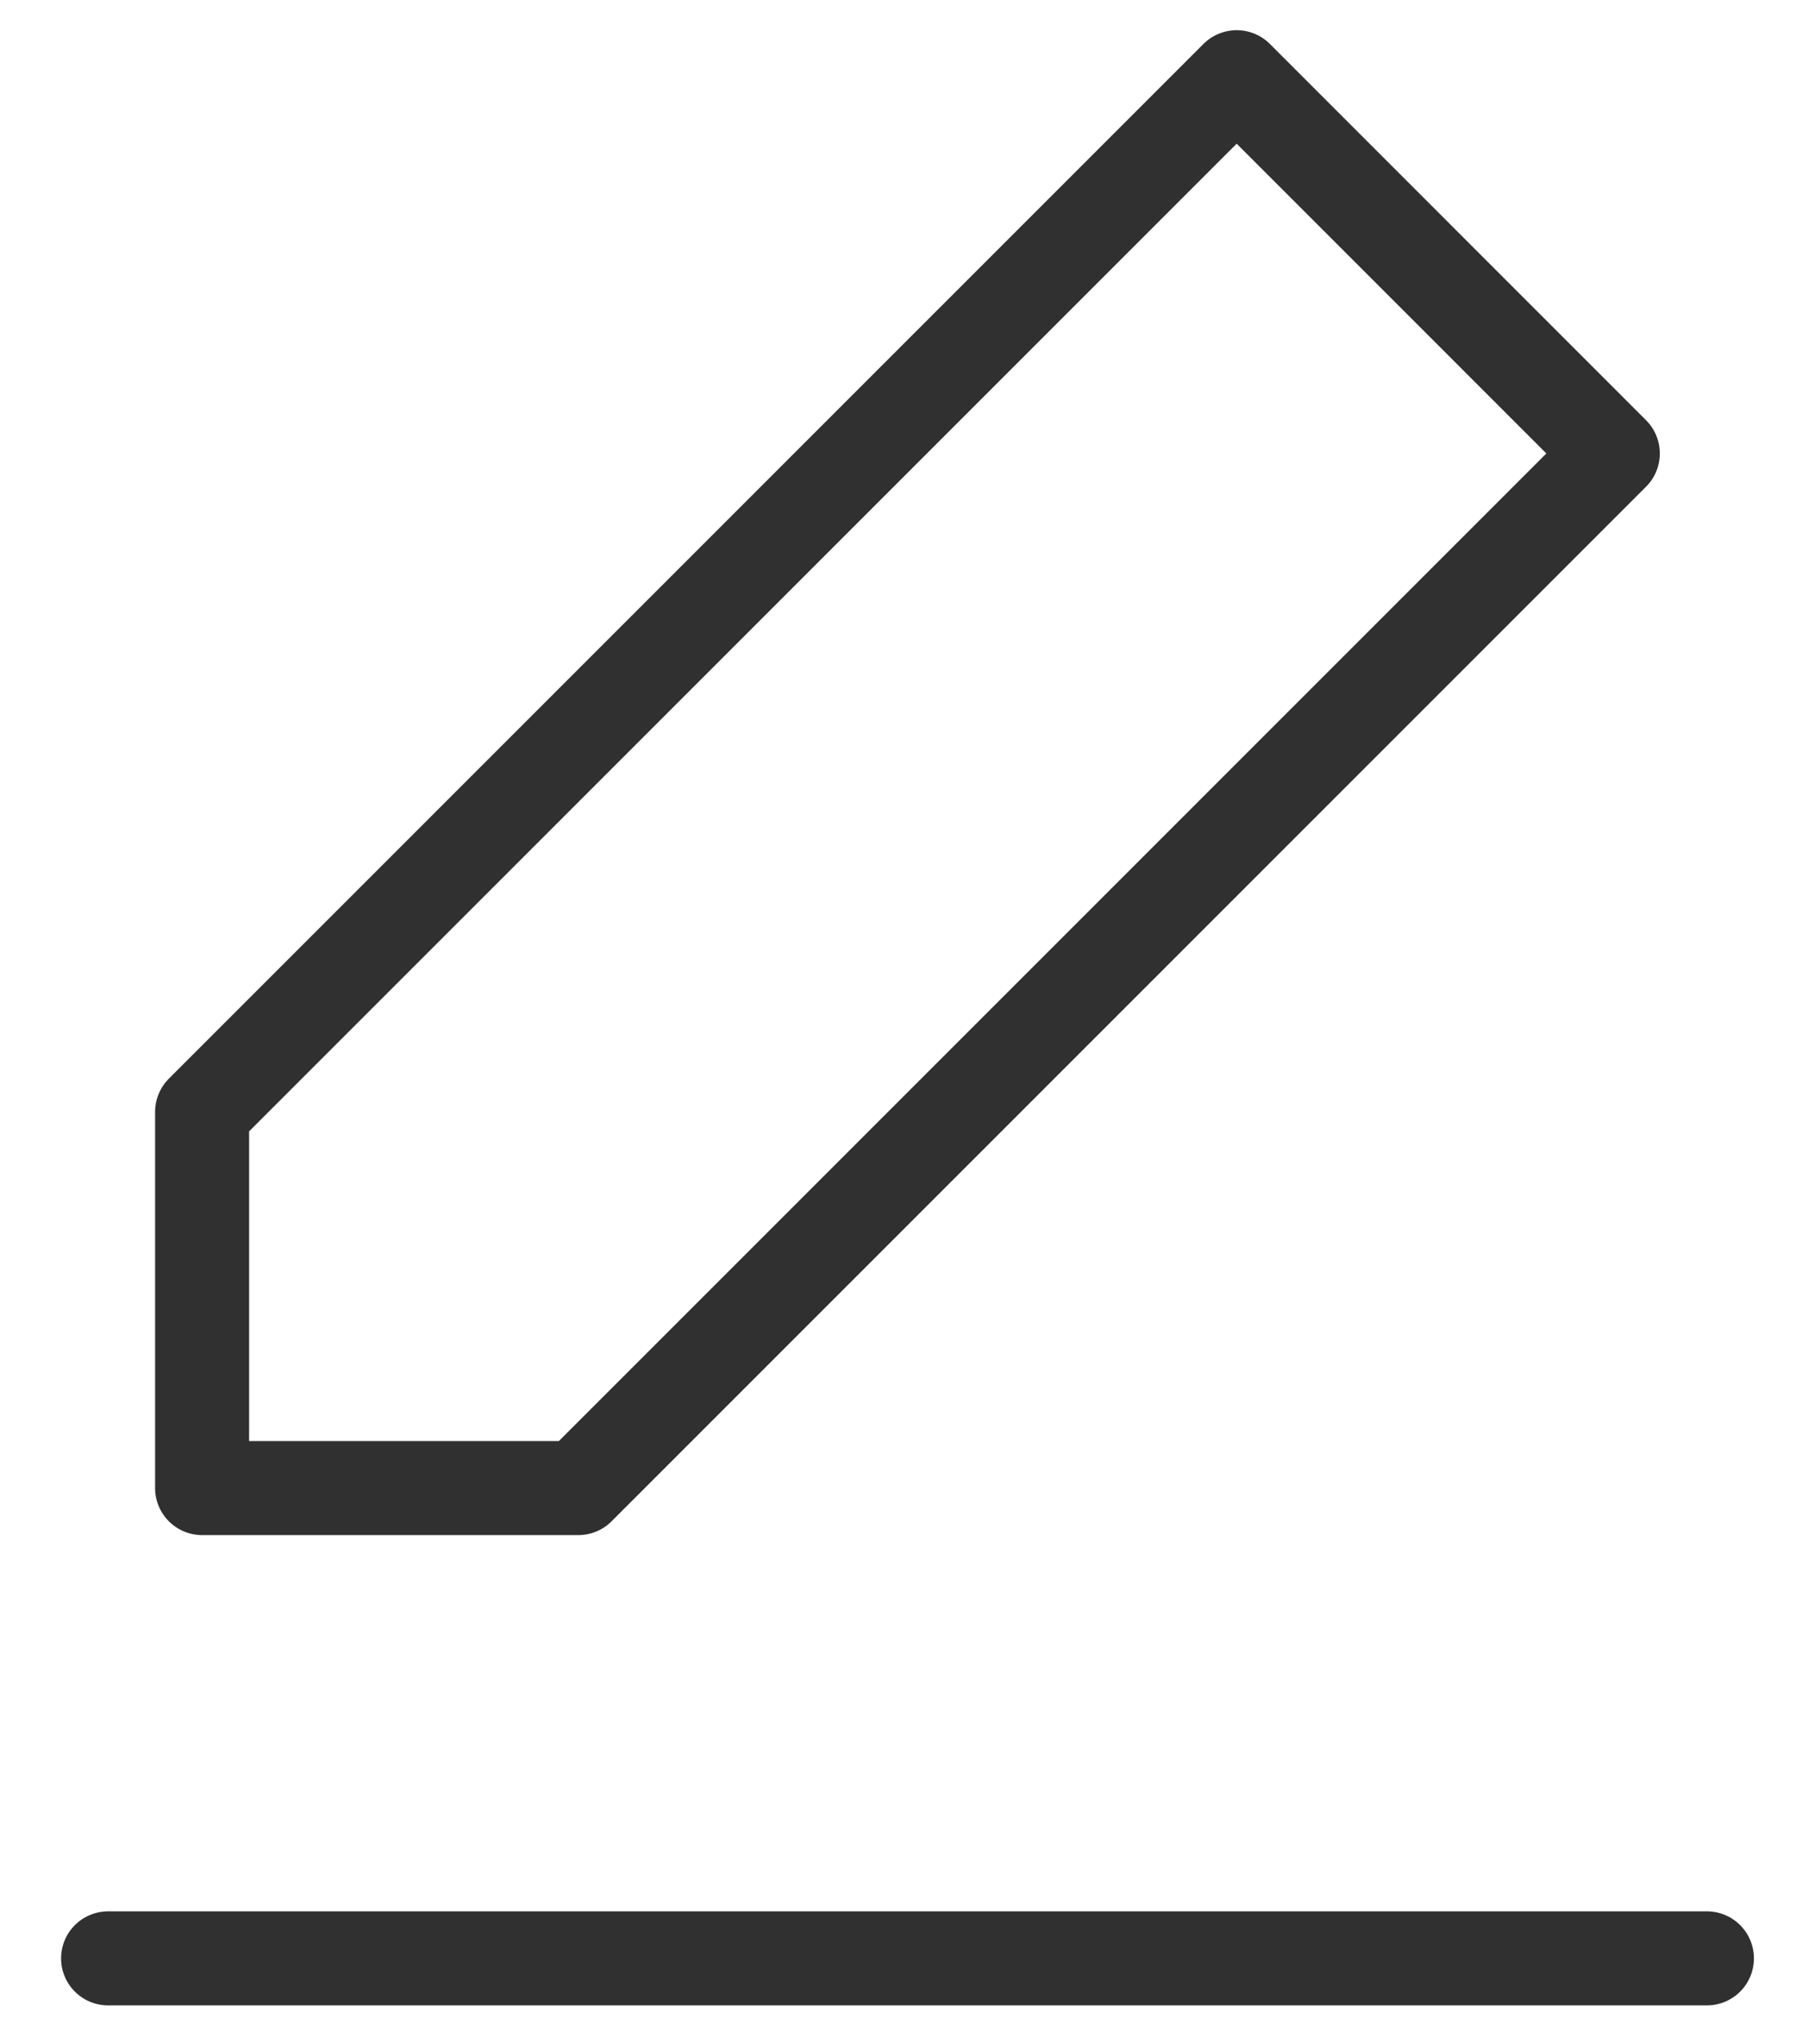 <svg width="23" height="26" viewBox="0 0 23 26" fill="none" xmlns="http://www.w3.org/2000/svg">
<path d="M1.375 24.91H21.714M15.732 0.982L20.517 5.768L7.357 18.928H2.571V14.143L15.732 0.982Z" stroke="#303030" stroke-width="1.196" stroke-linecap="round" stroke-linejoin="round"/>
</svg>

